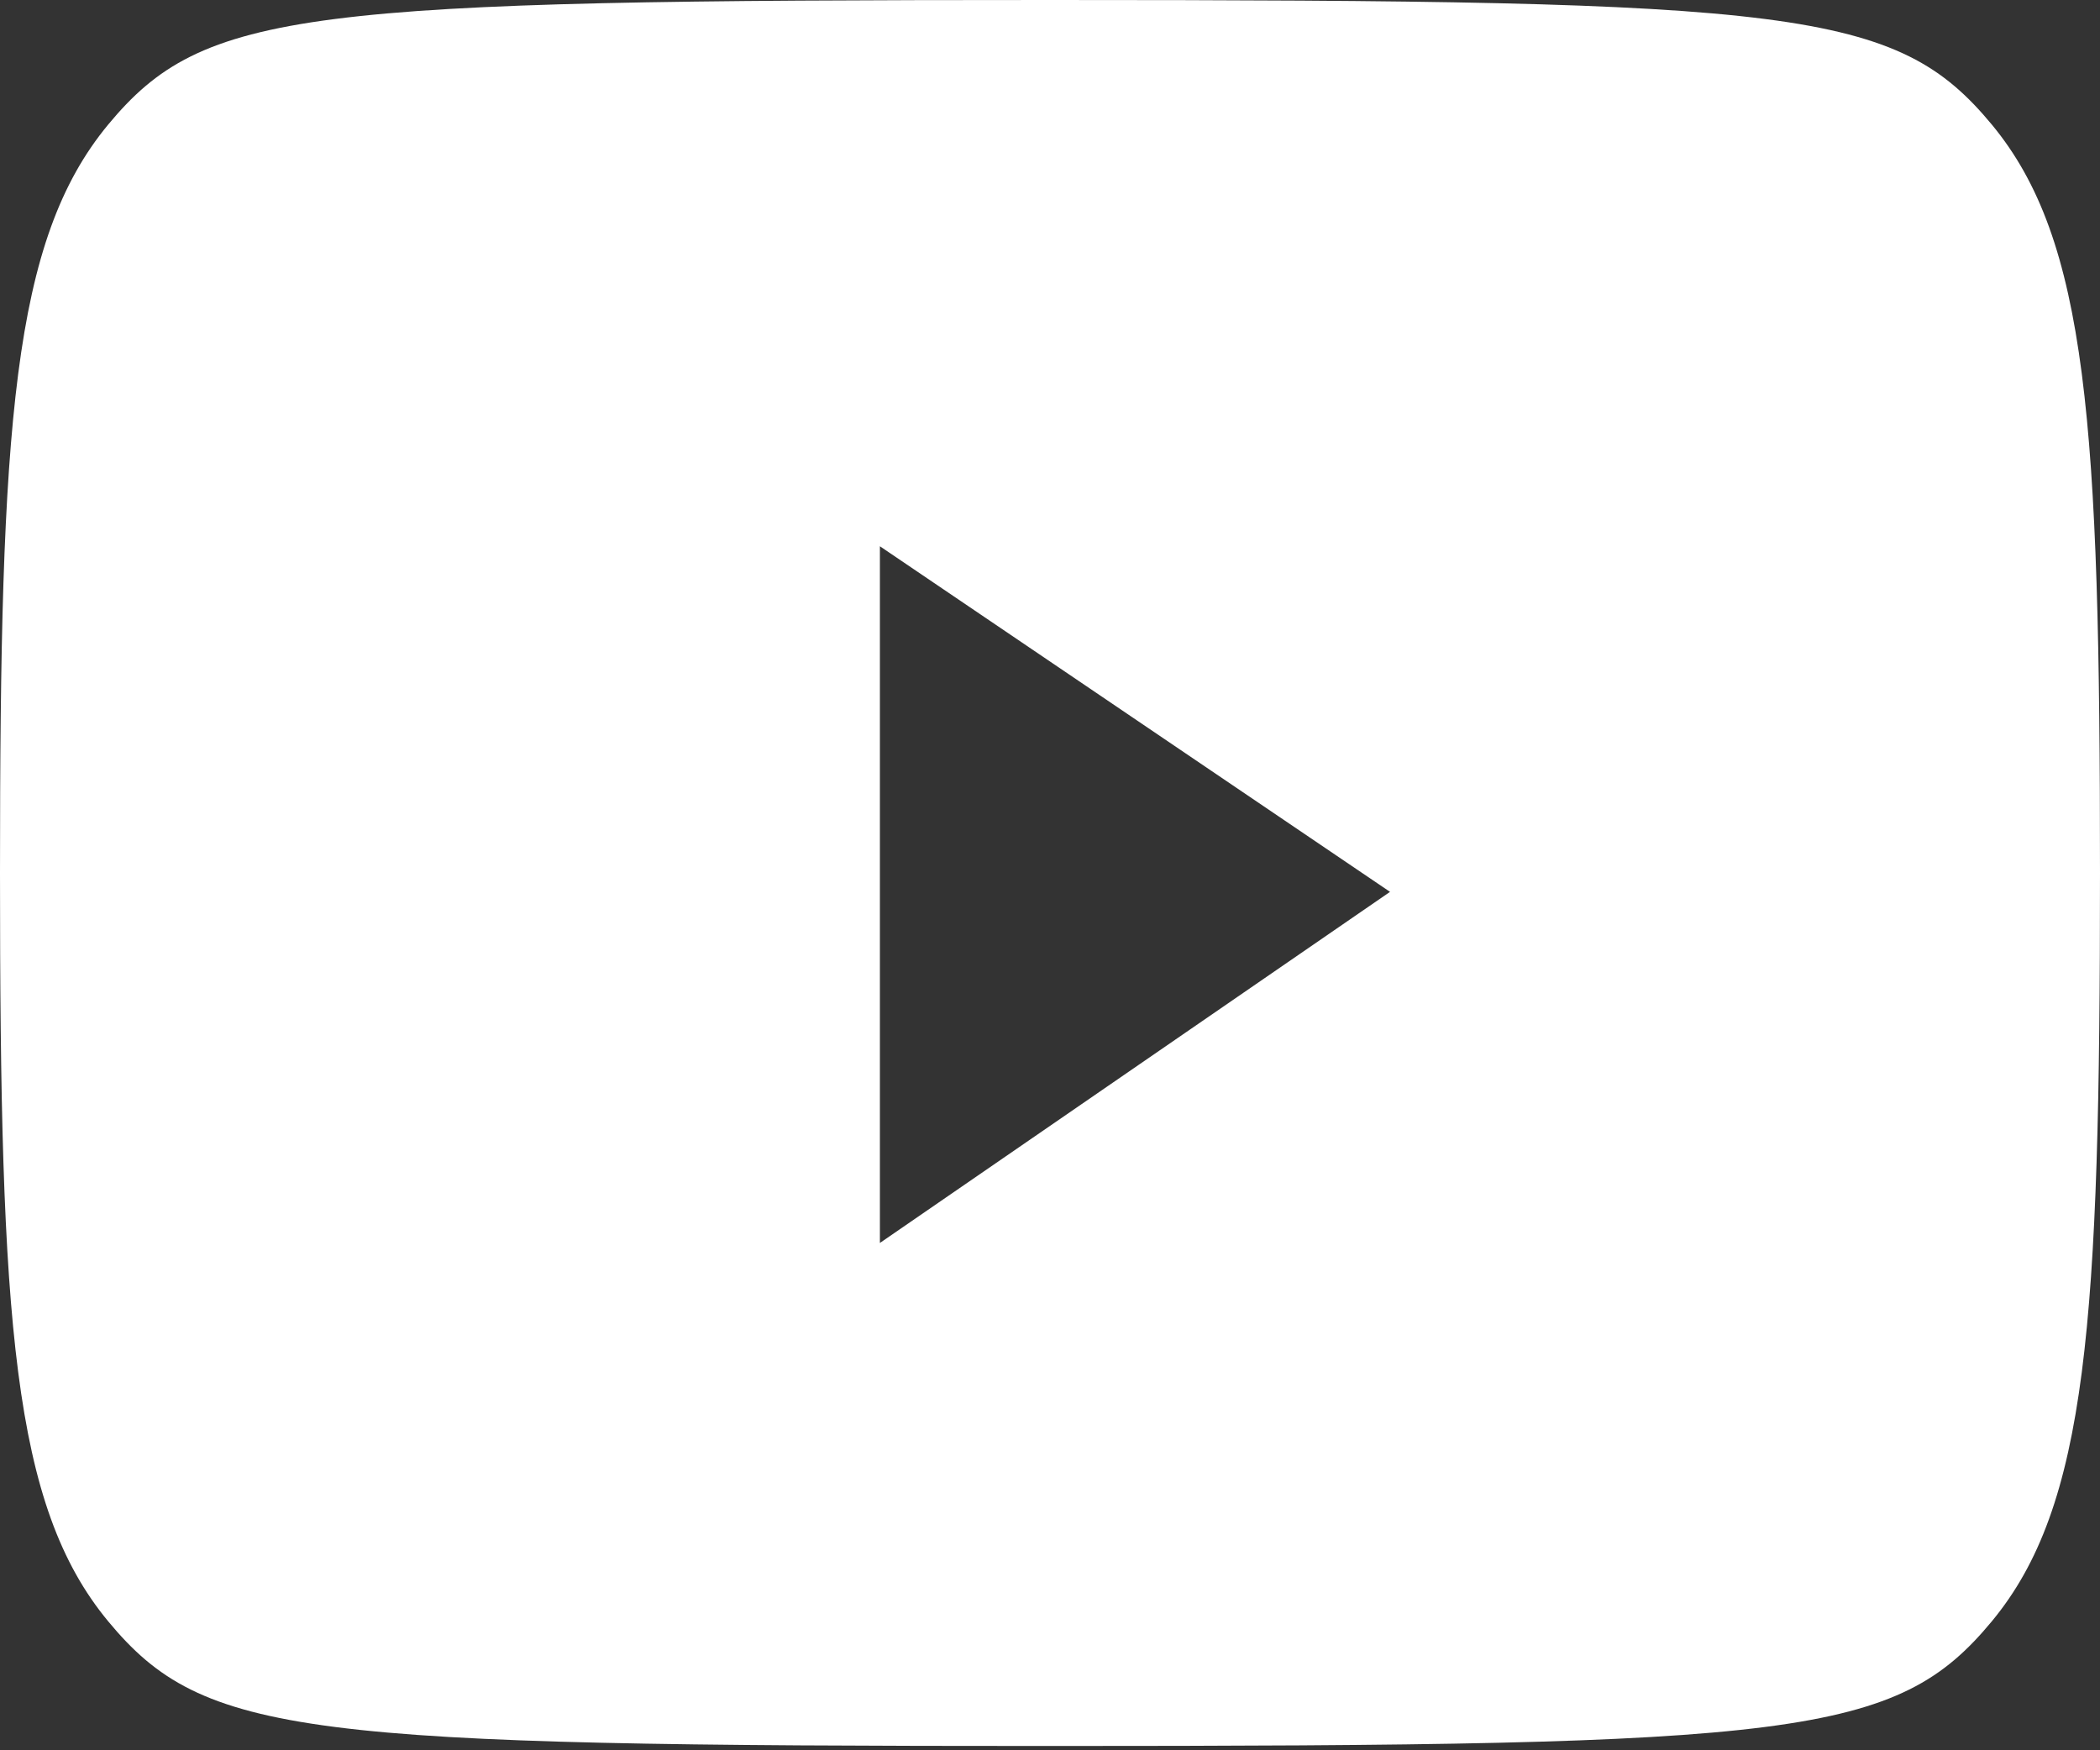 <svg width="24" height="20" viewBox="0 0 24 20" fill="none" xmlns="http://www.w3.org/2000/svg">
<rect x="0" y="0" width="24" height="20" fill="#333333" stroke="none"/>
<path id="Vector" d="M22.764 1.424C23.857 2.745 24 4.843 24 9.975C24 15.108 23.857 17.206 22.764 18.526C21.67 19.847 20.531 19.951 12 19.951C3.469 19.951 2.33 19.847 1.236 18.526C0.143 17.206 0 15.108 0 9.975C0 4.843 0.143 2.745 1.236 1.424C2.33 0.104 3.469 0 12 0C20.531 0 21.67 0.104 22.764 1.424ZM10.056 14.203L15.886 10.191L10.056 6.242V14.203Z" fill="white"/>
</svg>
